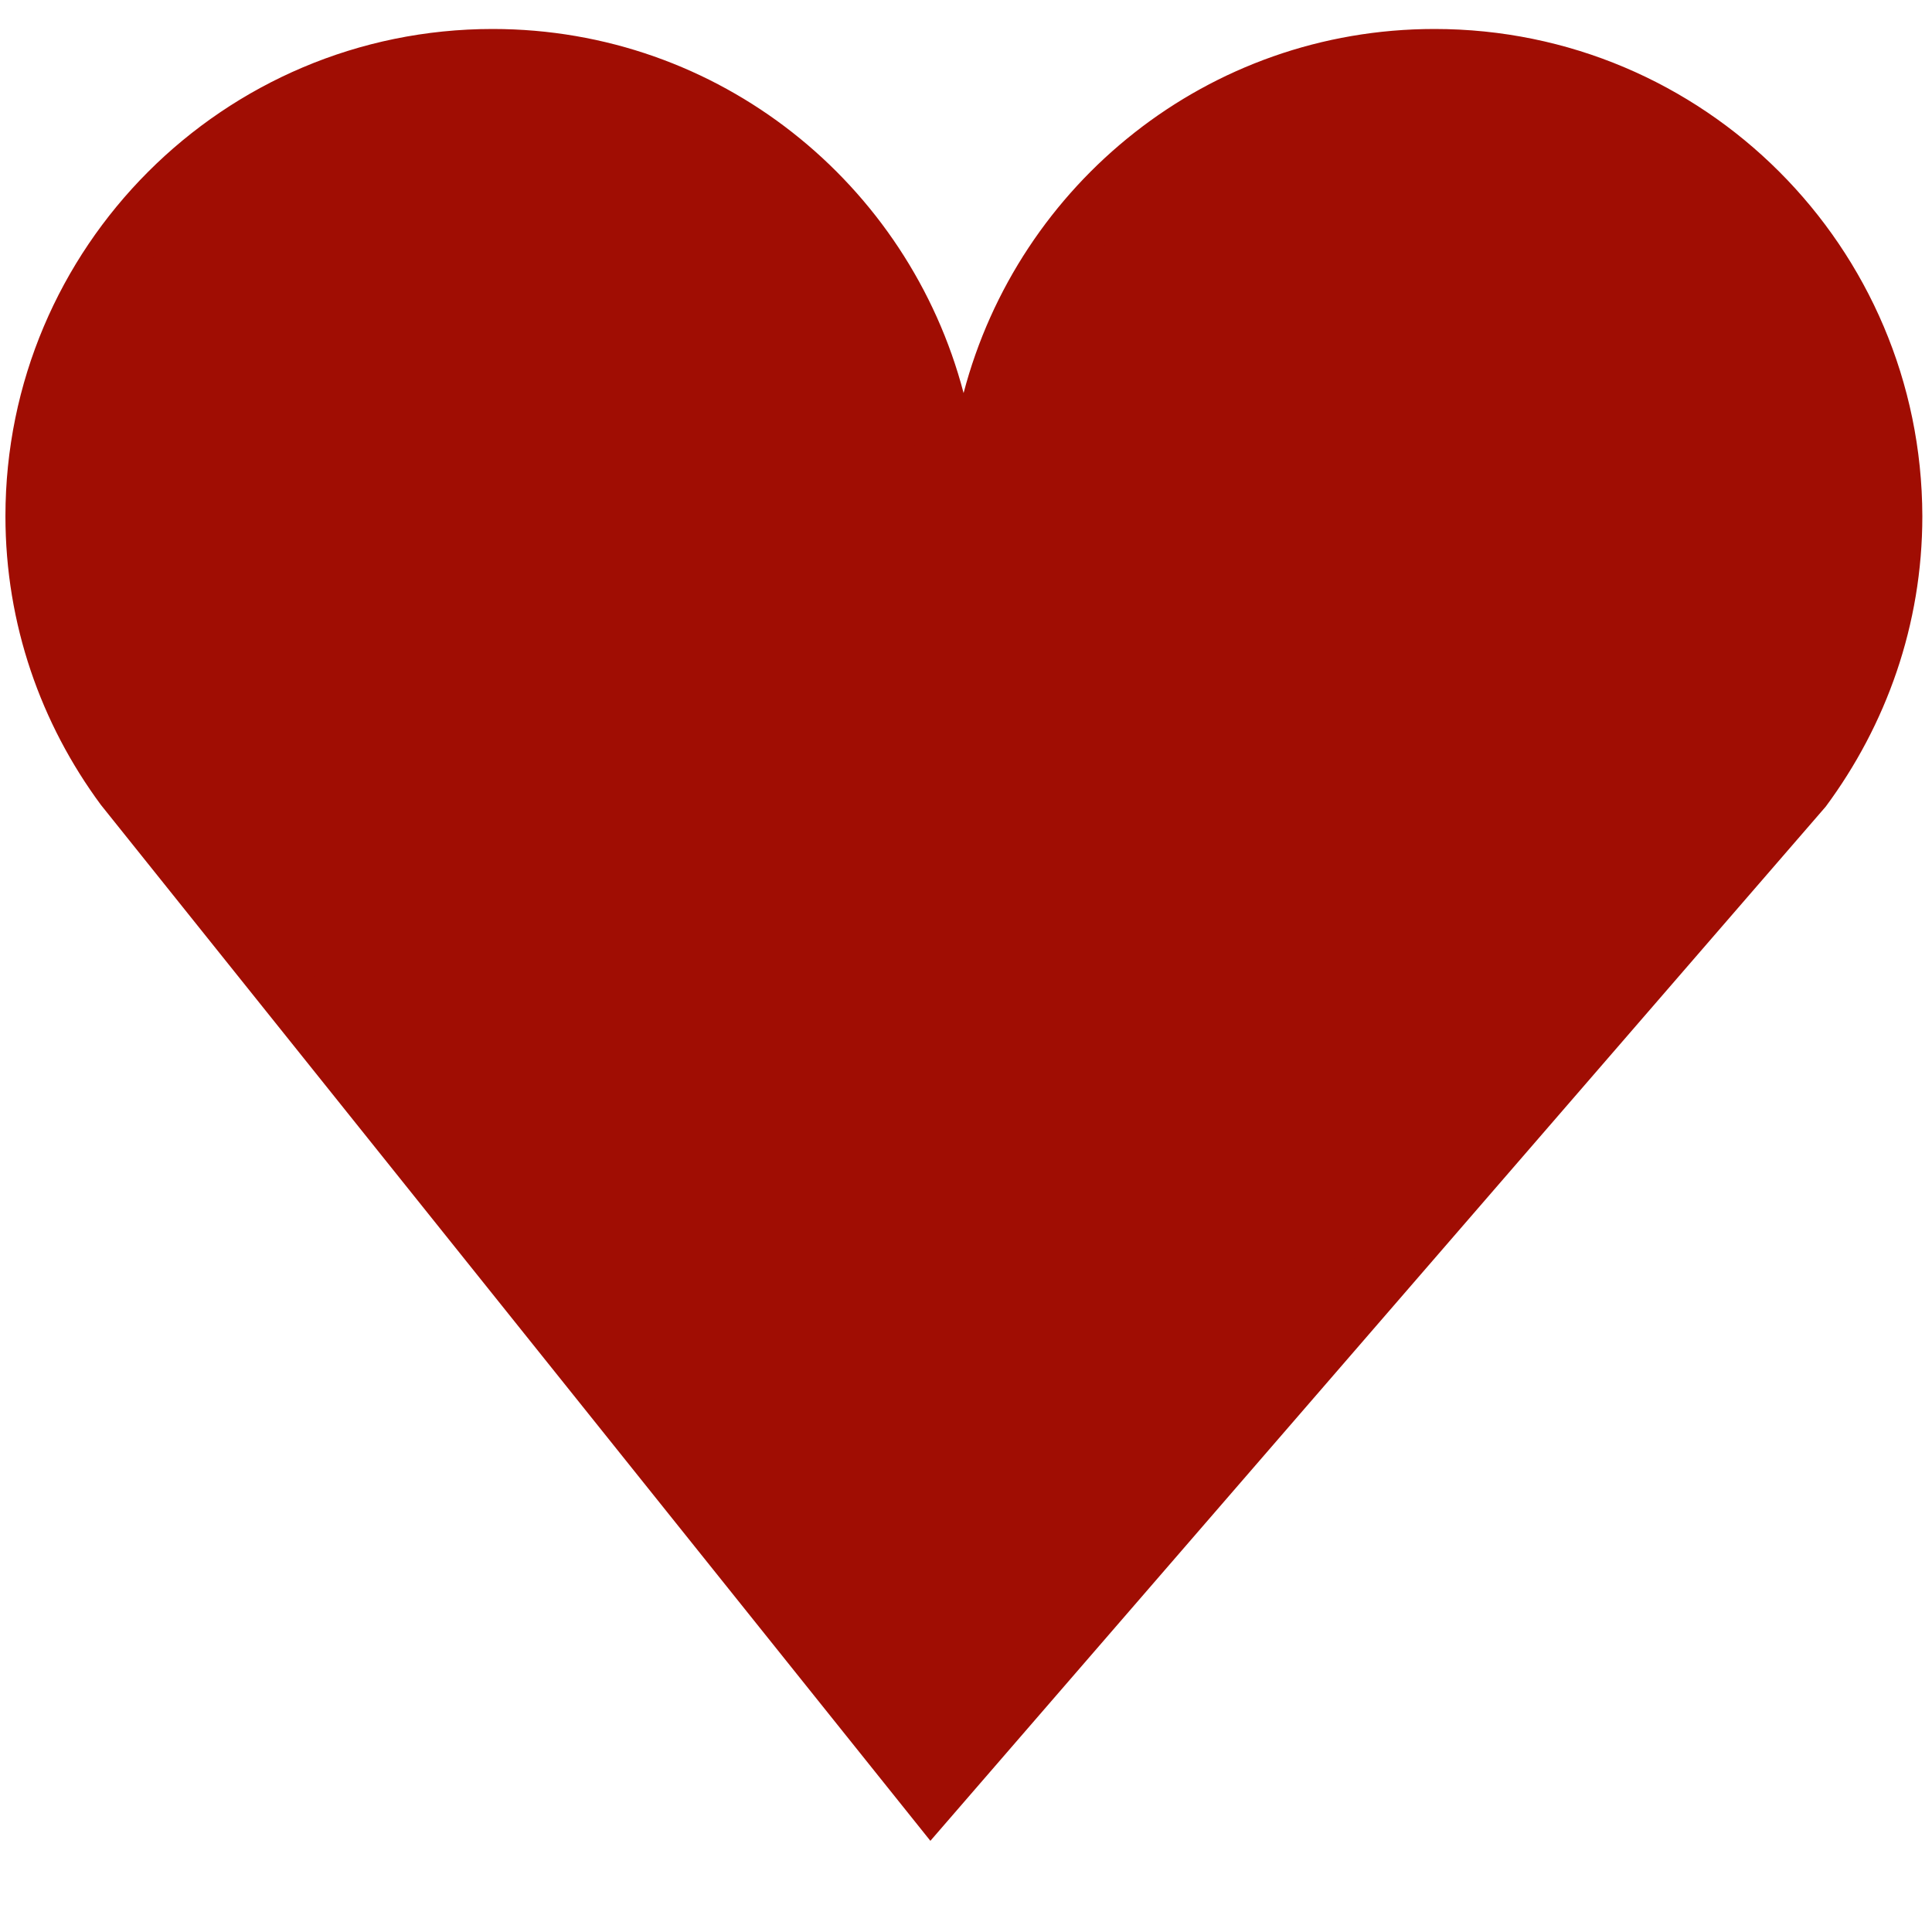 <?xml version="1.0" encoding="utf-8"?>
<!-- Generator: Adobe Illustrator 15.0.2, SVG Export Plug-In . SVG Version: 6.00 Build 0)  -->
<!DOCTYPE svg PUBLIC "-//W3C//DTD SVG 1.1//EN" "http://www.w3.org/Graphics/SVG/1.1/DTD/svg11.dtd">
<svg version="1.1" id="Layer_1" xmlns="http://www.w3.org/2000/svg" xmlns:xlink="http://www.w3.org/1999/xlink" x="0px" y="0px"
	 width="32px" height="32px" viewBox="0 0 32 32" enable-background="new 0 0 32 32" xml:space="preserve">
<g>
	<path fill="#A00D03" d="M2.05,13.02c-0.96-1.3-1.47-2.85-1.47-4.47c0-4.18,3.4-7.57,7.57-7.57c3.44,0,6.45,2.32,7.32,5.65
		l0.48,1.85l0.48-1.85c0.87-3.33,3.88-5.65,7.32-5.65c4.18,0,7.57,3.4,7.57,7.57c0,1.63-0.52,3.2-1.5,4.51L15.42,29.71L2.05,13.02z"
		/>
	<path fill="#A00D03" d="M23.76,1.48c3.9,0,7.07,3.17,7.07,7.07c0,1.51-0.48,2.96-1.38,4.19L15.44,28.93L2.47,12.74
		c-0.91-1.23-1.38-2.68-1.38-4.19c0-3.9,3.17-7.07,7.07-7.07c3.21,0,6.02,2.17,6.83,5.28l0.97,3.69l0.97-3.69
		C17.74,3.65,20.55,1.48,23.76,1.48 M23.76,0.48c-3.75,0-6.89,2.56-7.8,6.03c-0.91-3.47-4.05-6.03-7.8-6.03
		c-4.46,0-8.07,3.62-8.07,8.07c0,1.79,0.59,3.44,1.58,4.78l13.74,17.16l14.83-17.13c1-1.35,1.6-3.01,1.6-4.81
		C31.83,4.09,28.22,0.48,23.76,0.48L23.76,0.48z"/>
</g>
</svg>
